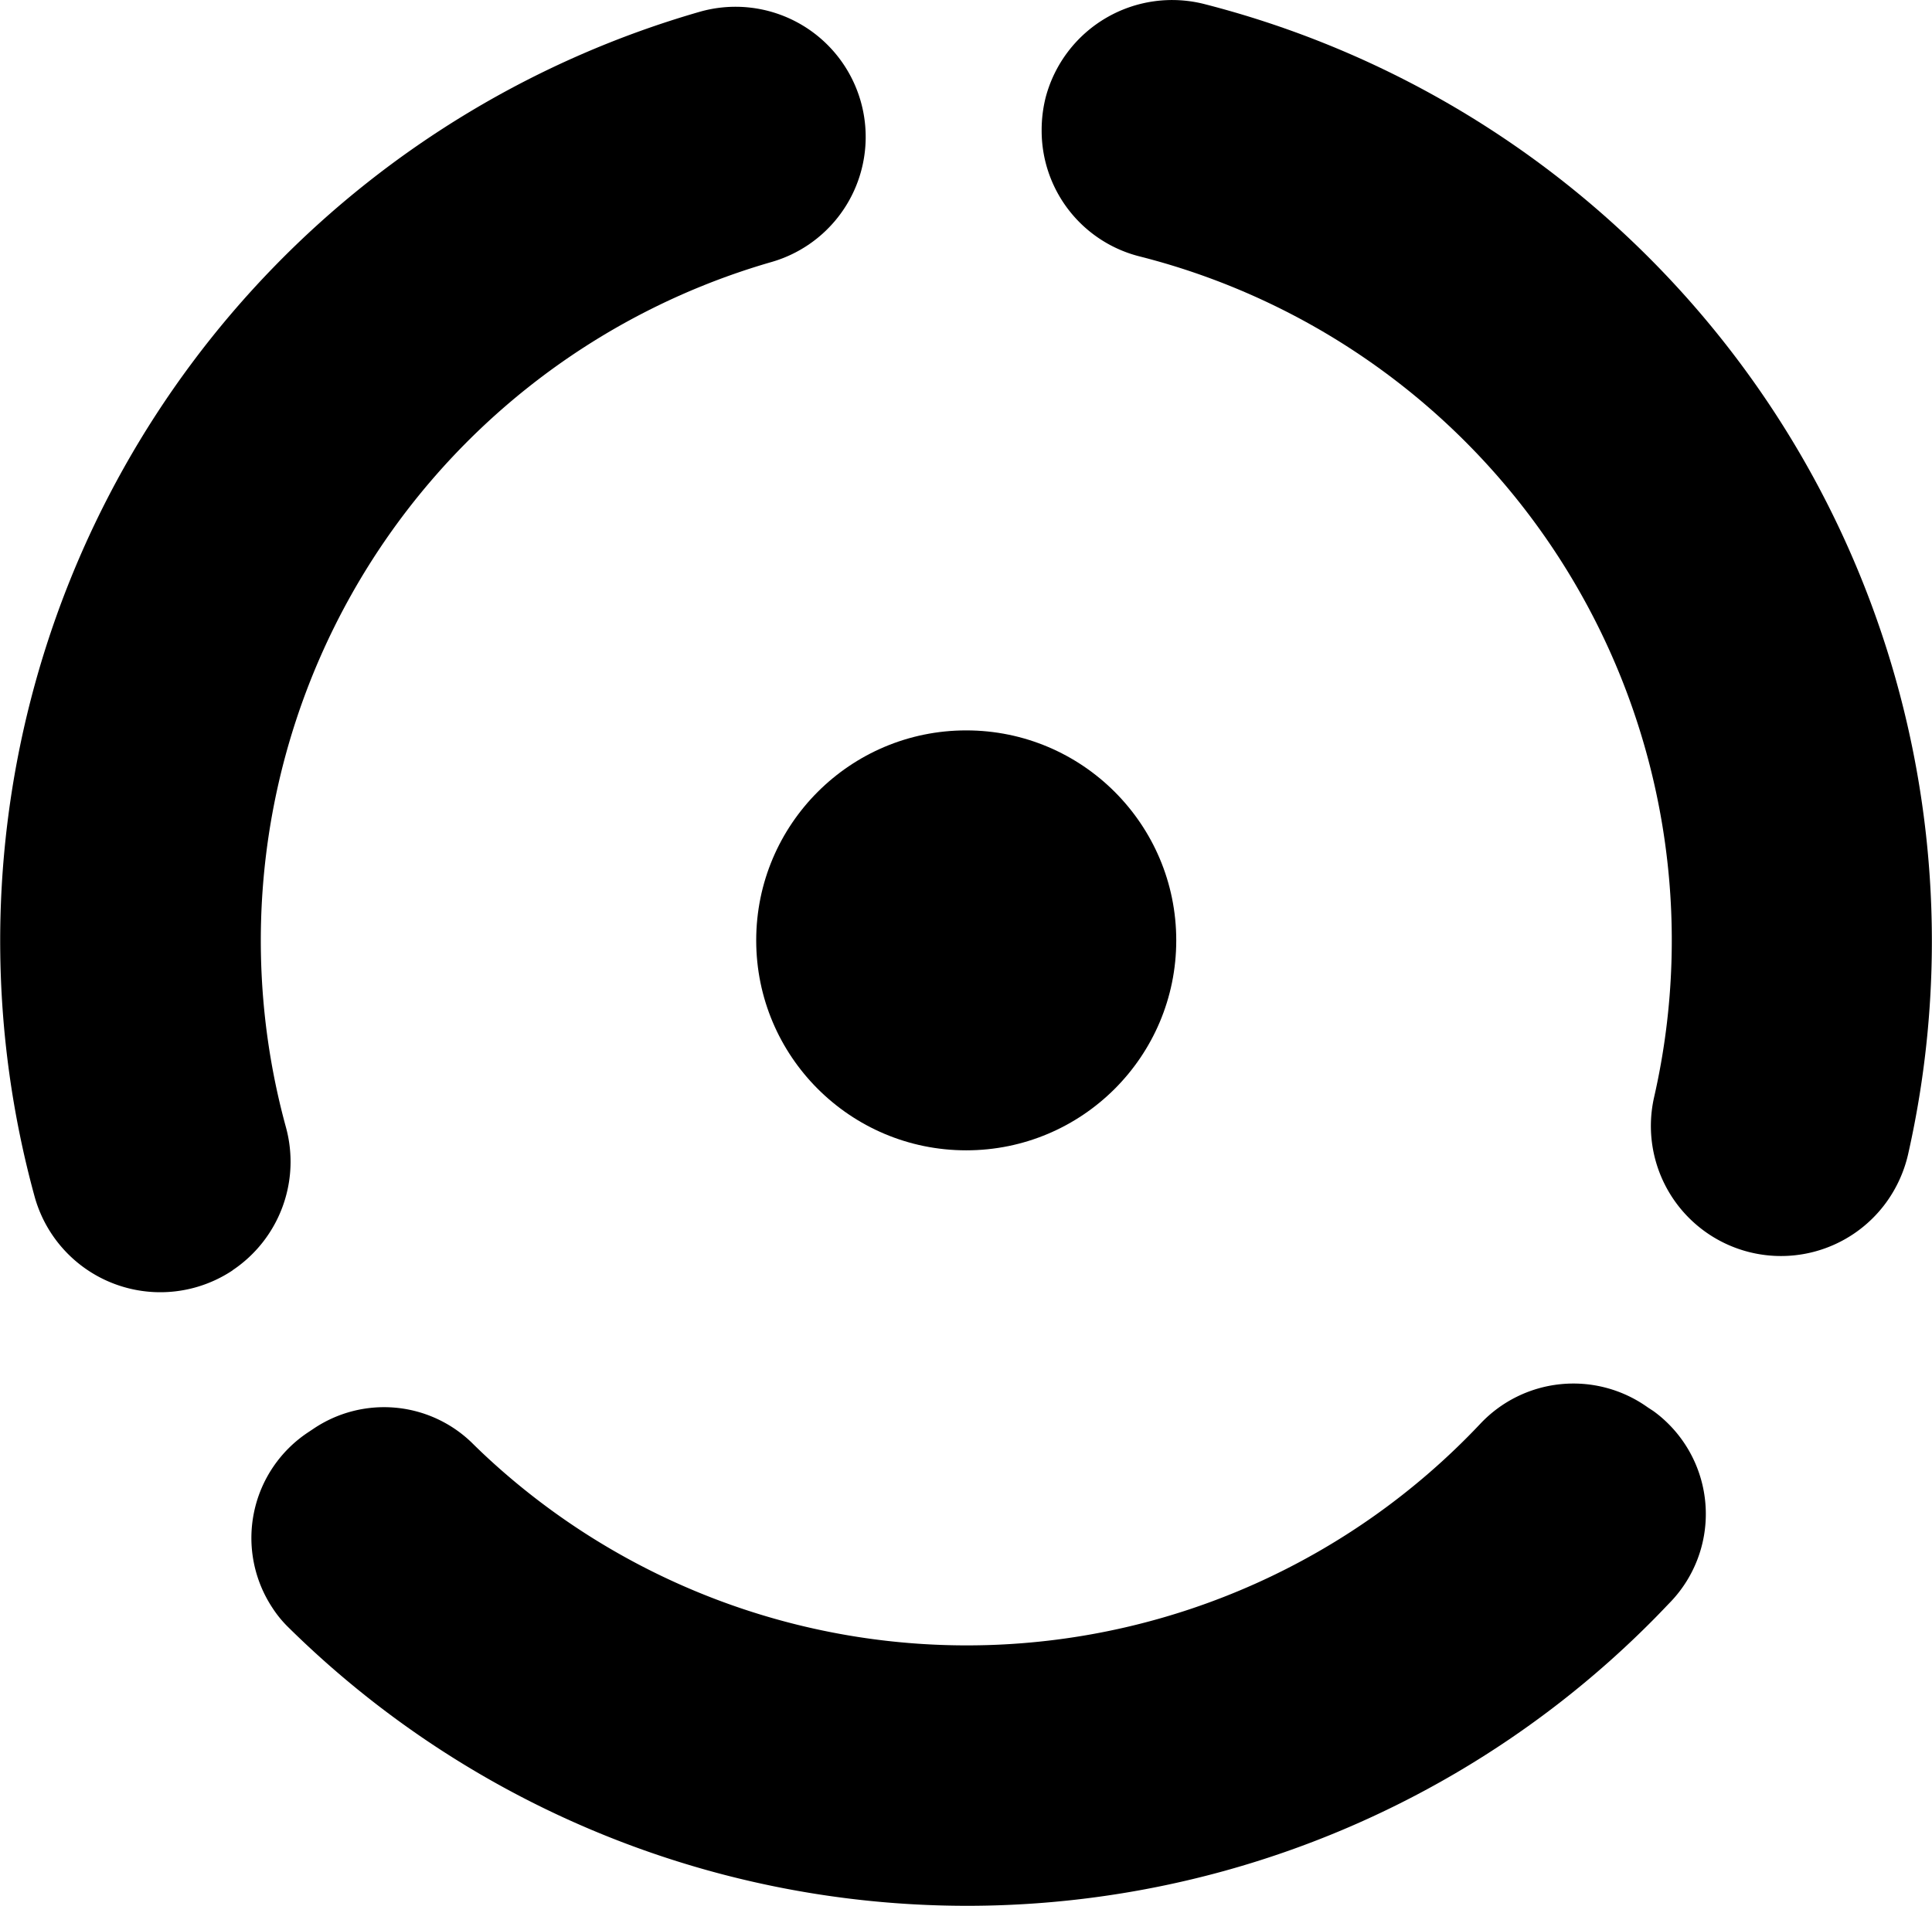 <svg id="Layer_1" data-name="Layer 1" xmlns="http://www.w3.org/2000/svg" viewBox="0 0 253.34 250"><circle cx="126.7" cy="123.34" r="27.54"/><path d="M28.81,166.62a17.13,17.13,0,0,0,7-18.82A92.63,92.63,0,0,1,99.55,34.35,17.07,17.07,0,0,0,90,1.57,126.82,126.82,0,0,0,2.85,156.88a17.1,17.1,0,0,0,26,9.73Z" transform="translate(1.67)"/><path d="M134.92,17.1a17,17,0,0,0,12.8,16.52A92.54,92.54,0,0,1,215.21,144a17.06,17.06,0,0,0,30.46,13.71,17.36,17.36,0,0,0,2.85-6.24A126.88,126.88,0,0,0,156.36.56,17.15,17.15,0,0,0,135.44,12.8v0A17.56,17.56,0,0,0,134.92,17.1Z" transform="translate(1.67)"/><path d="M214.39,184.59a16.76,16.76,0,0,0-22,2.21,92.54,92.54,0,0,1-130.8,3.78h0c-.46-.44-.92-.88-1.37-1.33a16.54,16.54,0,0,0-20.77-1.86l-.72.48a16.62,16.62,0,0,0-4.69,23v0a14.83,14.83,0,0,0,2.1,2.57,126.67,126.67,0,0,0,179.14-1.15c.74-.75,1.46-1.51,2.2-2.28a16.69,16.69,0,0,0-.7-23.57,15.68,15.68,0,0,0-1.67-1.38Z" transform="translate(1.67)"/></svg>